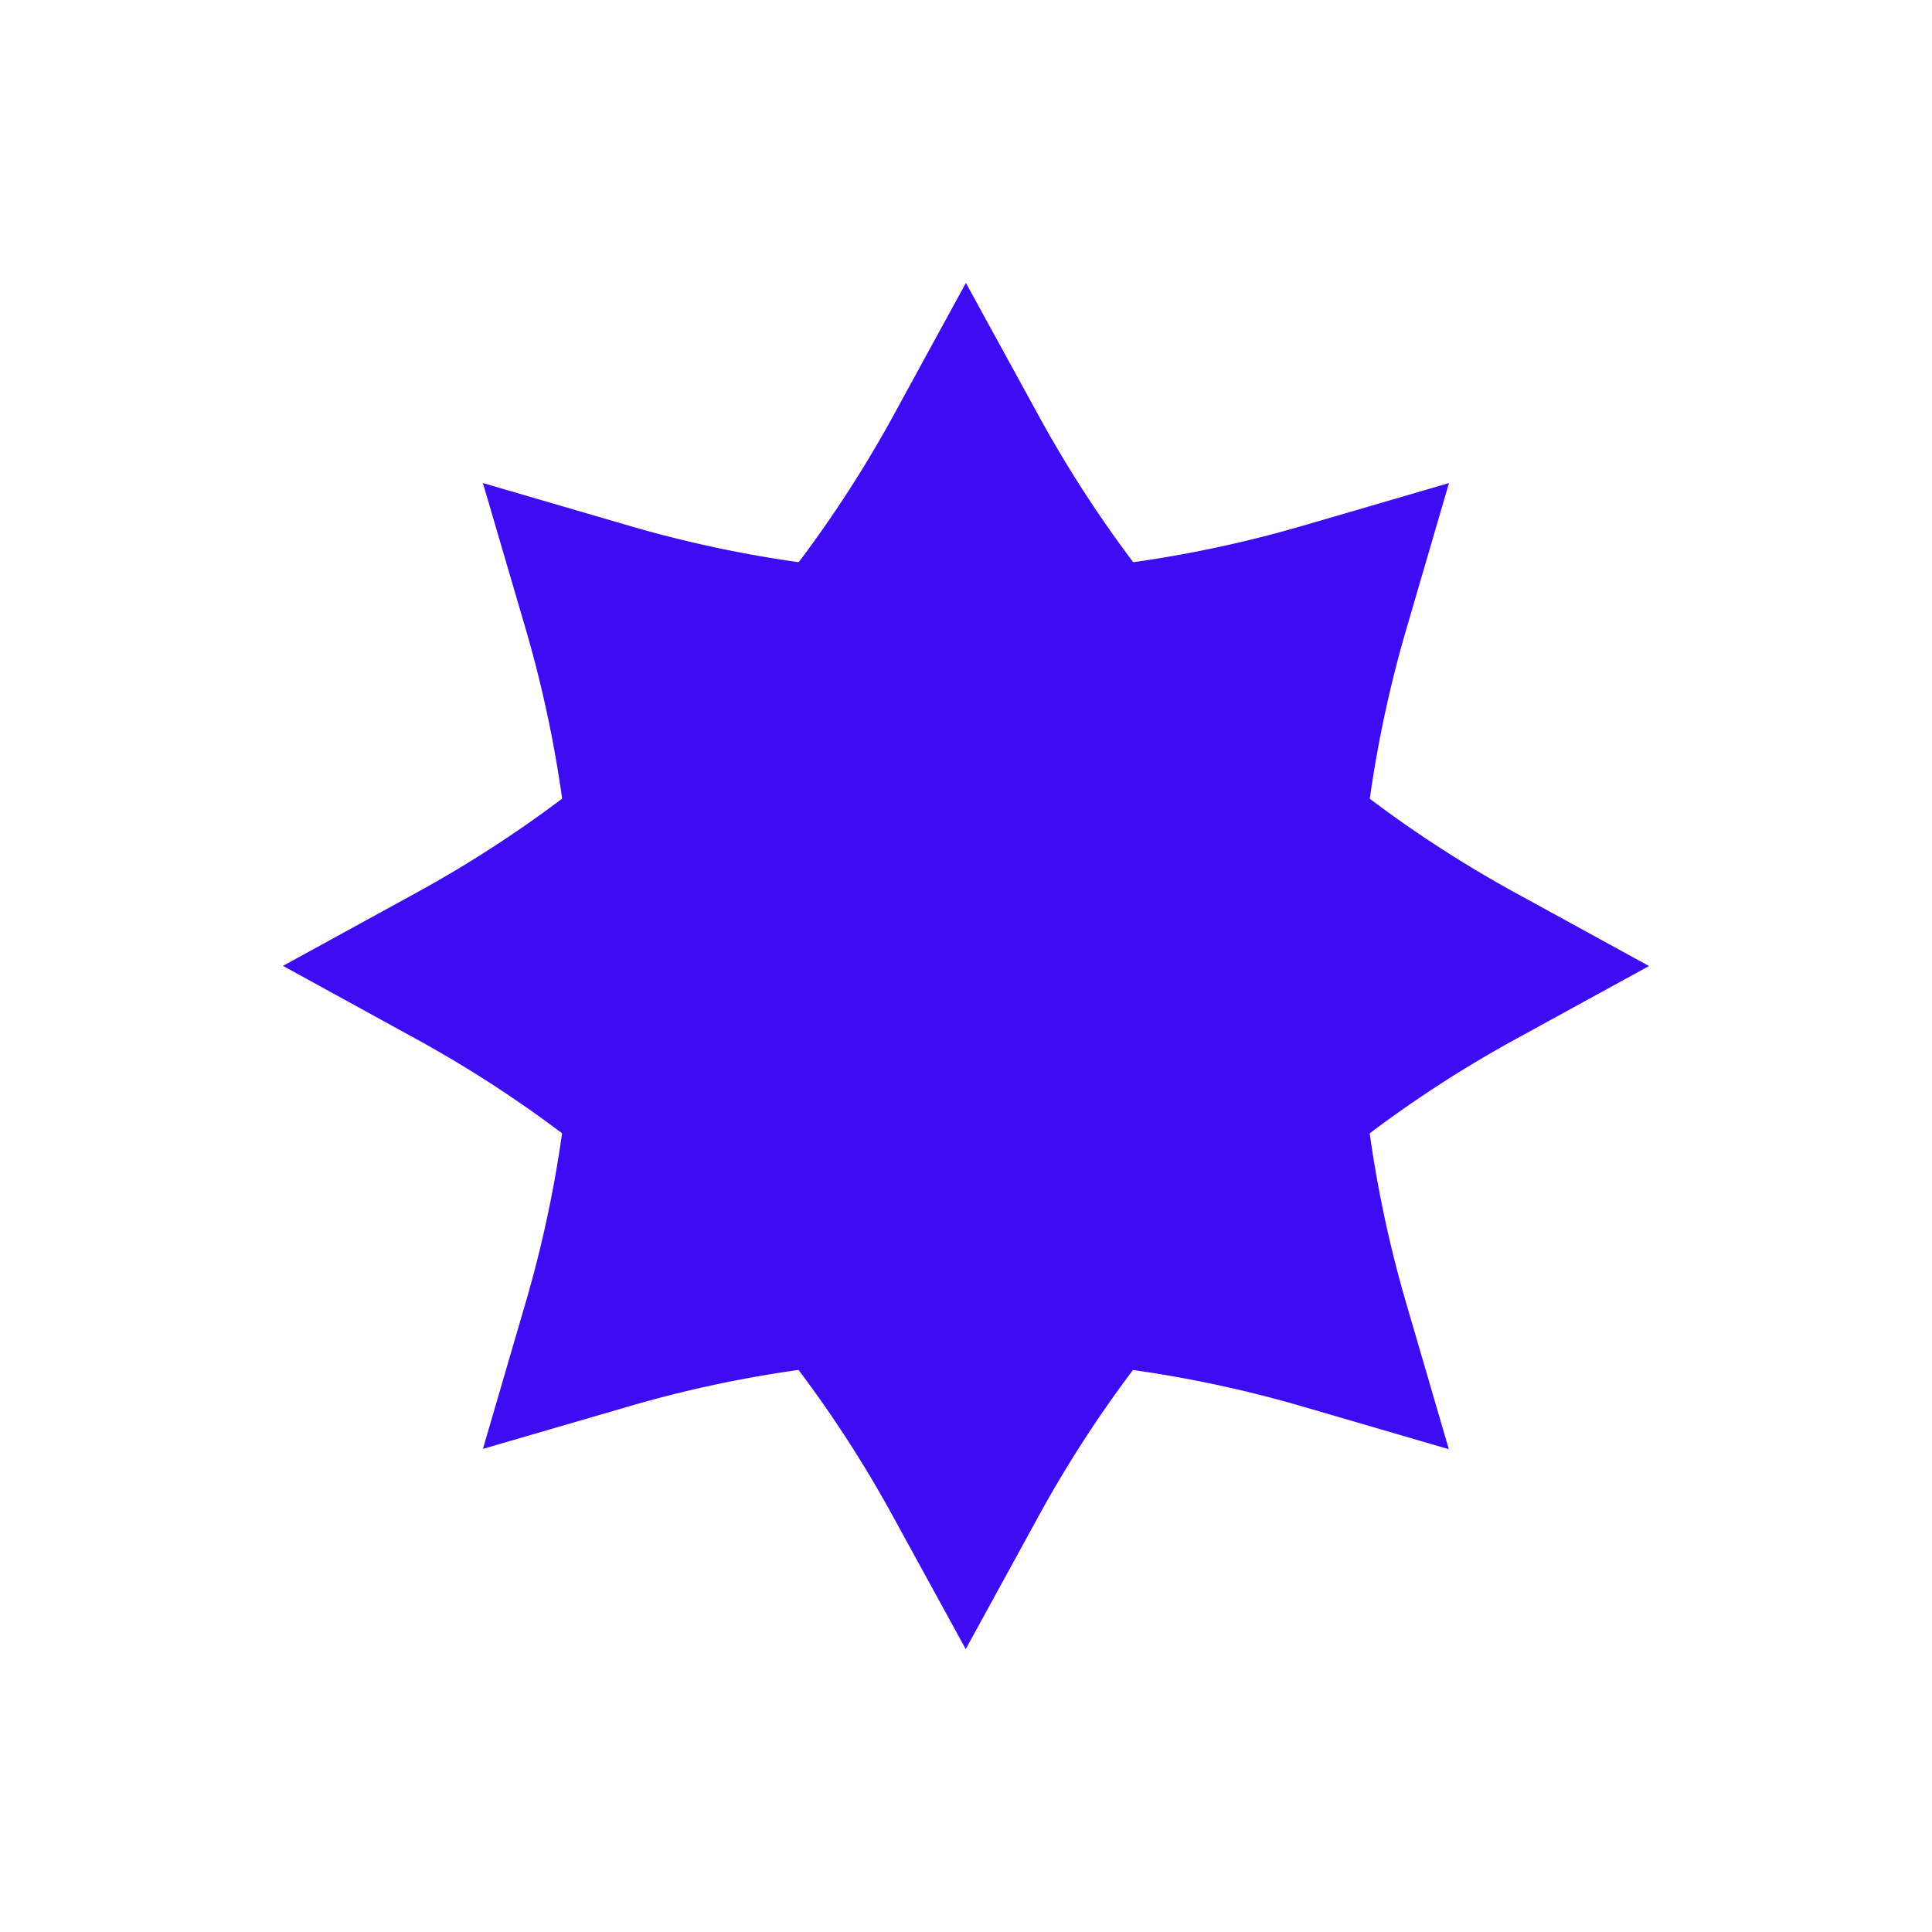 <svg xmlns="http://www.w3.org/2000/svg" width="55.744" height="55.744" viewBox="0 0 55.744 55.744">
  <g id="Grupo_446" data-name="Grupo 446" transform="translate(-339.42 -2701.284)">
    <path id="Trazado_902" data-name="Trazado 902" d="M17.61,3.832,19.705,0l2.1,3.832A34.675,34.675,0,0,0,35.583,17.61l3.832,2.1-3.832,2.1A34.678,34.678,0,0,0,21.8,35.587l-2.1,3.832-2.1-3.832A34.675,34.675,0,0,0,3.829,21.807L0,19.705l3.832-2.1A34.67,34.67,0,0,0,17.61,3.832Z" transform="translate(347.584 2709.447)" fill="#3e0cf2"/>
    <path id="Trazado_903" data-name="Trazado 903" d="M17.61,3.832,19.705,0l2.1,3.832A34.675,34.675,0,0,0,35.583,17.61l3.832,2.1-3.832,2.1A34.678,34.678,0,0,0,21.8,35.587l-2.1,3.832-2.1-3.832A34.675,34.675,0,0,0,3.829,21.807L0,19.705l3.832-2.1A34.67,34.67,0,0,0,17.61,3.832Z" transform="translate(339.42 2729.155) rotate(-45)" fill="#3e0cf2"/>
  </g>
</svg>
